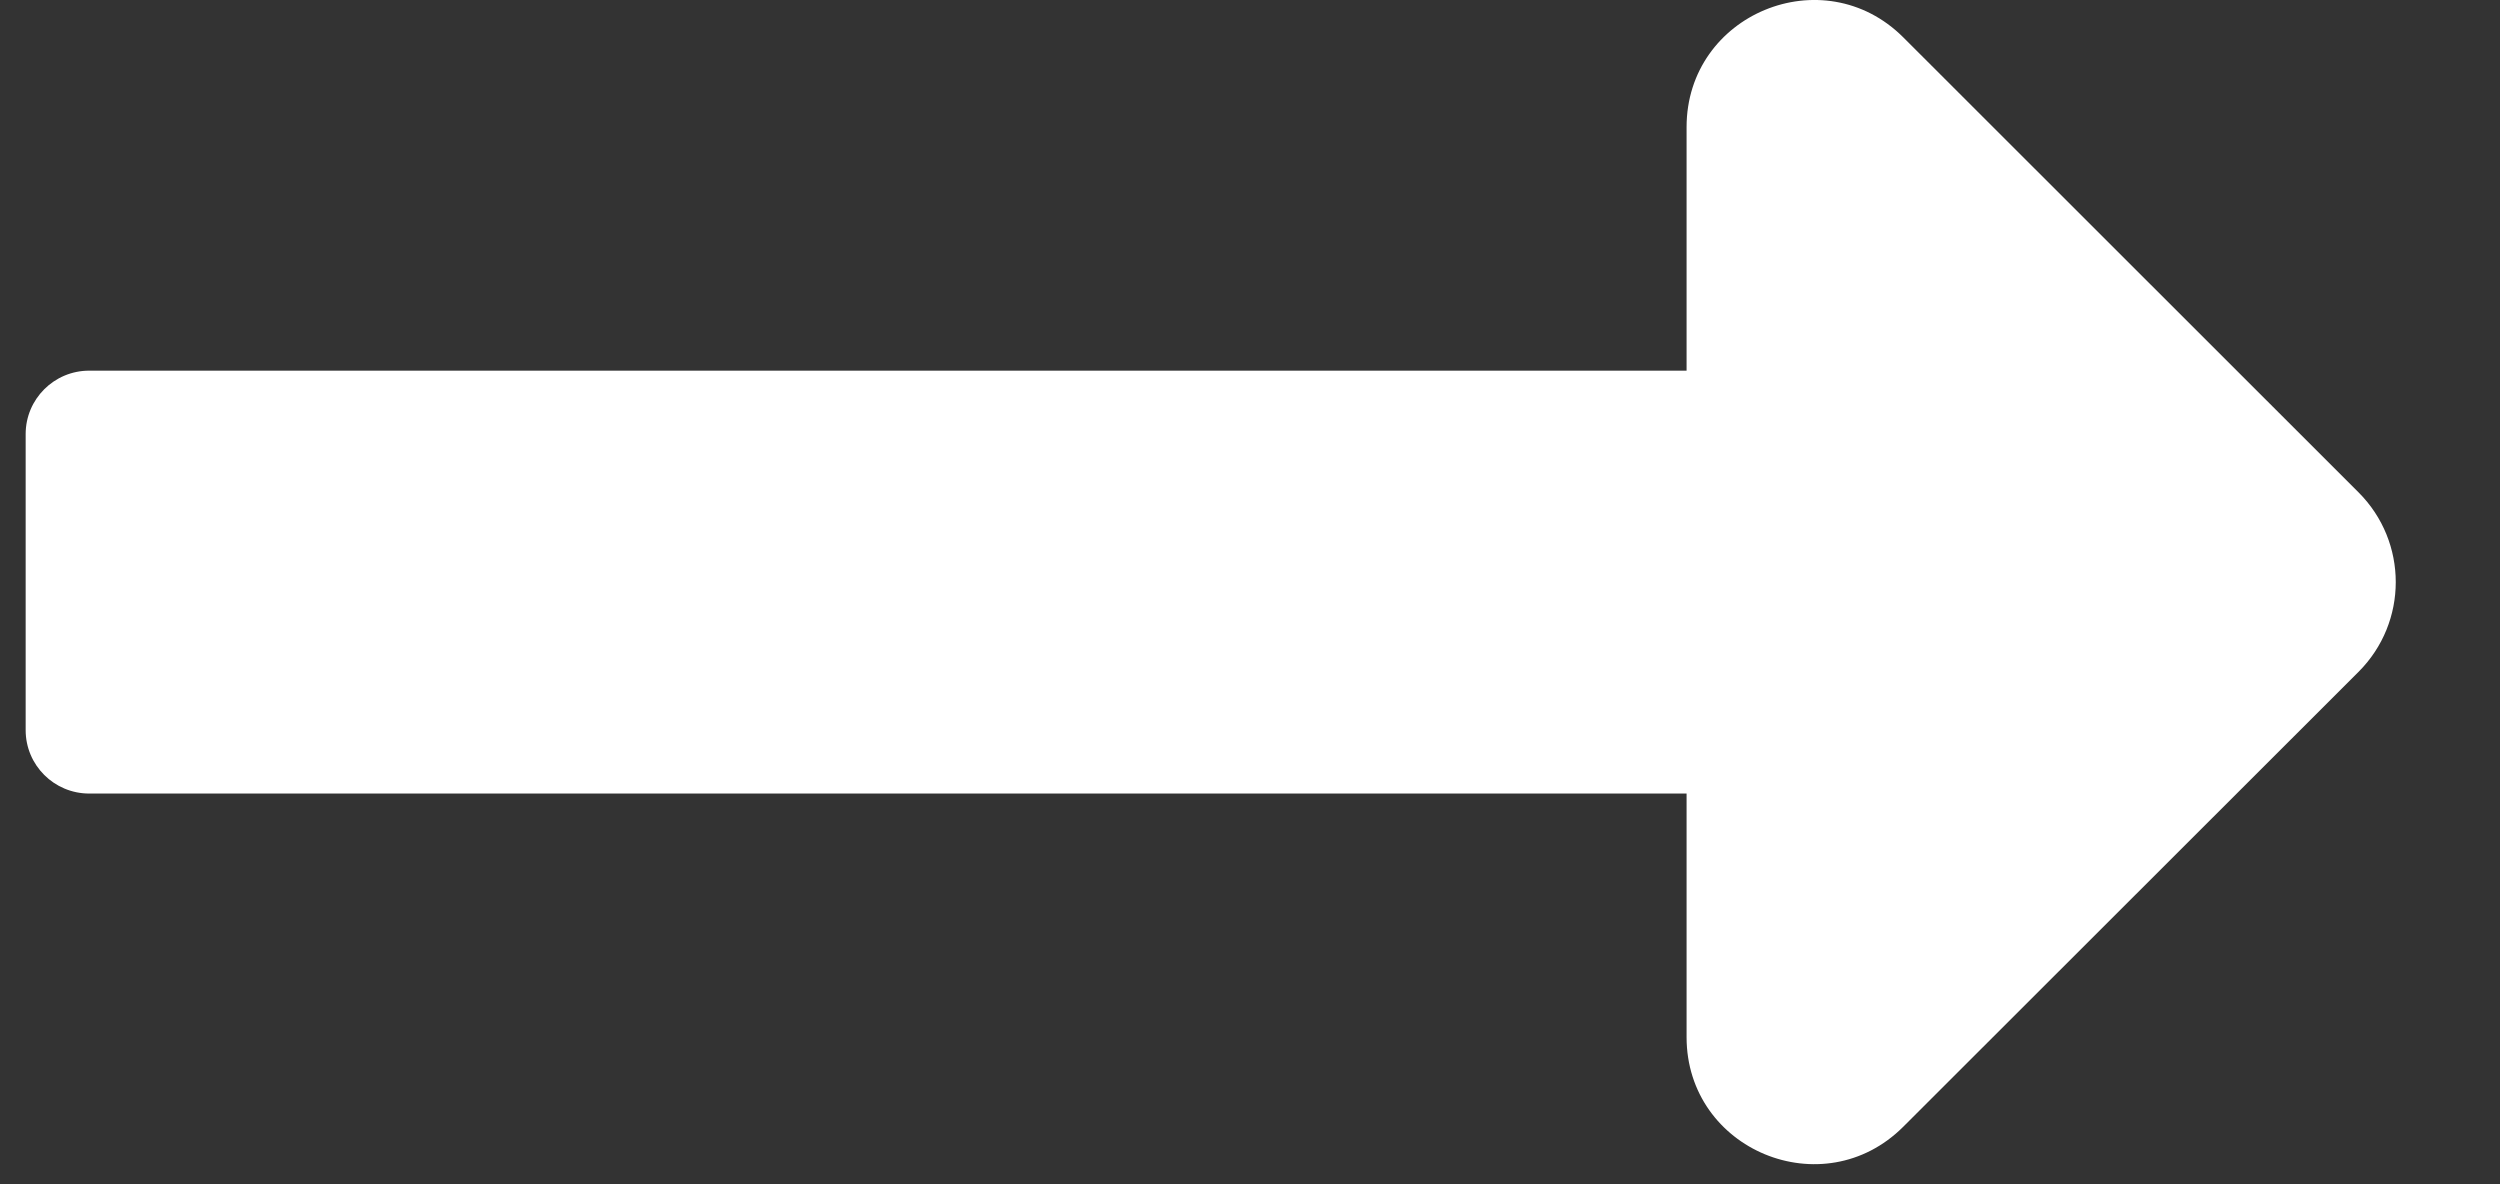 <svg width="19" height="9" viewBox="0 0 19 9" fill="none" xmlns="http://www.w3.org/2000/svg">
<rect x="0" y="0" width="19" height="9" fill="#333333" stroke="none"/>
<path d="M12.818 2.817H0.678C0.411 2.817 0.195 3.033 0.195 3.299V5.549C0.195 5.815 0.411 6.031 0.678 6.031H12.818V7.882C12.818 8.741 13.857 9.171 14.465 8.563L17.925 5.106C18.302 4.729 18.302 4.119 17.925 3.742L14.465 0.284C13.857 -0.323 12.818 0.107 12.818 0.966V2.817Z" fill="white"/>
</svg>
